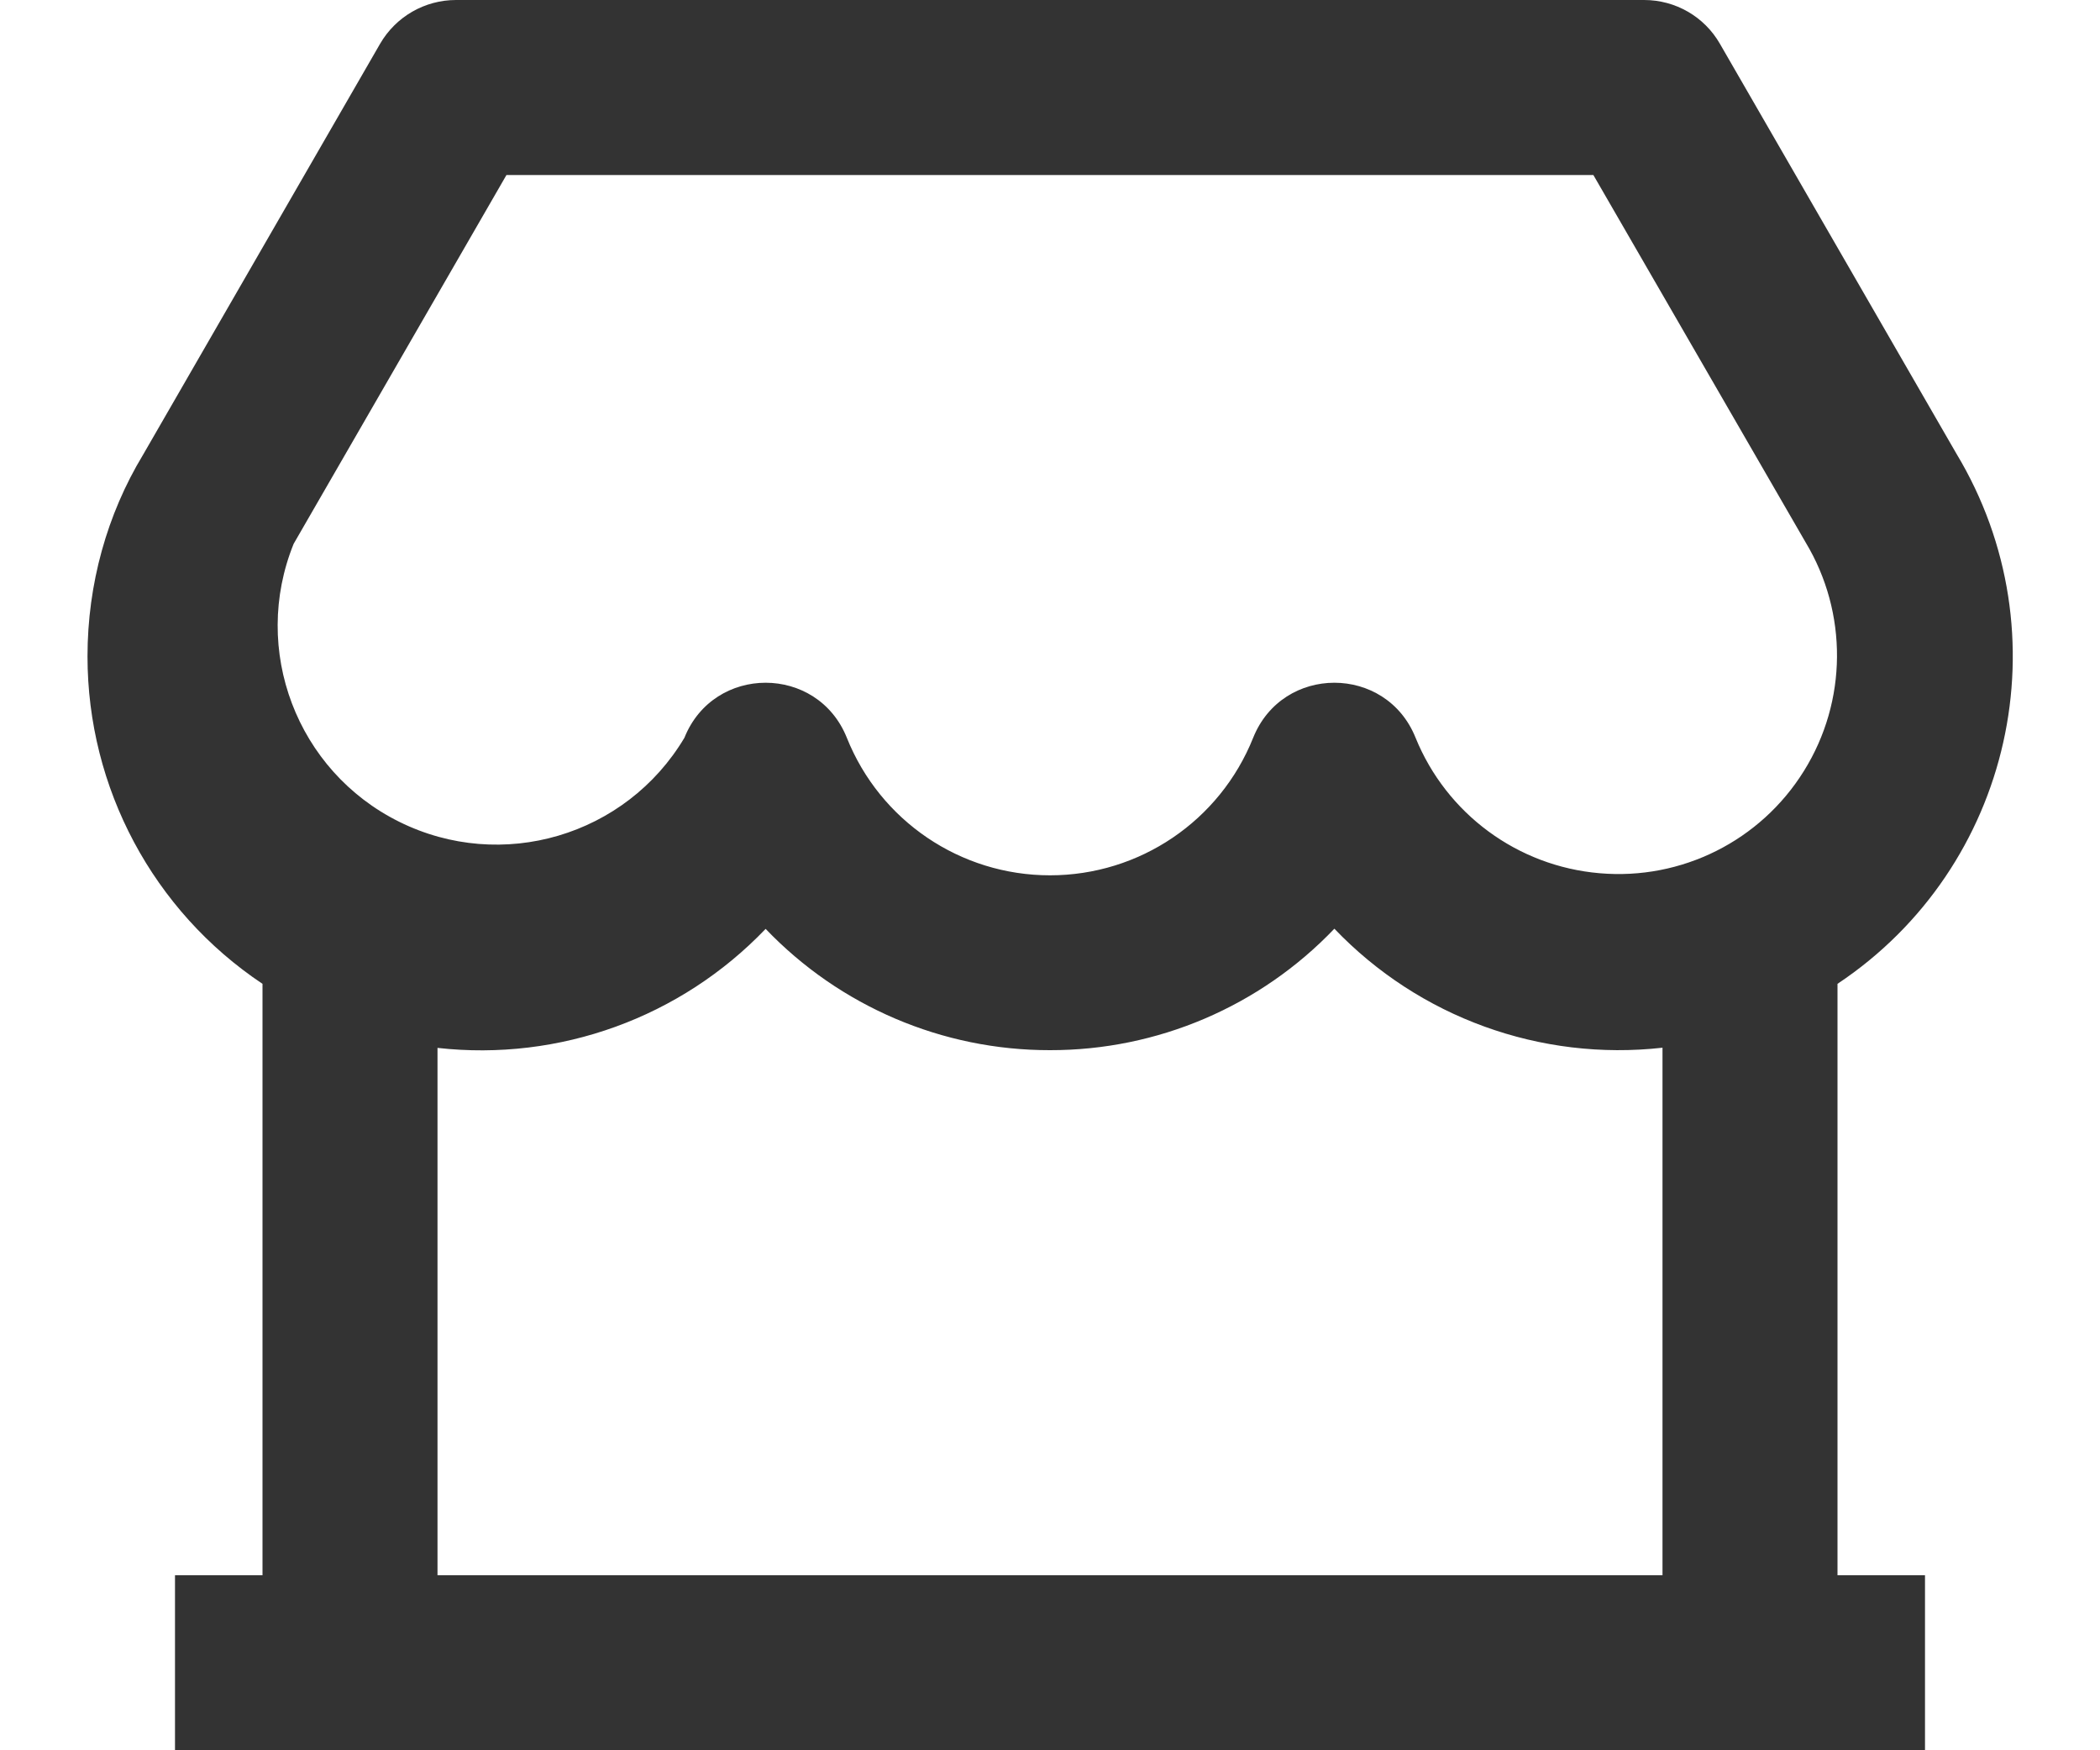 <svg width="12" height="10" viewBox="0 0 12 10" fill="none" xmlns="http://www.w3.org/2000/svg">
<path fill-rule="evenodd" clip-rule="evenodd" d="M9.395 0C9.574 0 9.739 0.095 9.828 0.25L11.179 2.591C11.799 3.62 11.5 4.955 10.5 5.621V9H11V10H1V9H1.5V5.621C0.875 5.204 0.5 4.502 0.5 3.75C0.5 3.337 0.612 2.938 0.817 2.599L2.172 0.25C2.262 0.095 2.427 0 2.606 0H9.395ZM7.625 5.306C7.201 5.75 6.614 6.001 6 6C5.386 6.001 4.799 5.75 4.375 5.307C3.89 5.814 3.197 6.065 2.5 5.987V9H9.5V5.986C8.803 6.064 8.11 5.813 7.625 5.306ZM9.105 1H2.894L1.678 3.107C1.433 3.712 1.696 4.405 2.281 4.695C2.867 4.986 3.577 4.776 3.911 4.215C4.079 3.796 4.671 3.796 4.839 4.215C5.029 4.69 5.488 5.001 6 5.001C6.512 5.001 6.971 4.69 7.161 4.215C7.329 3.796 7.921 3.796 8.089 4.215C8.266 4.65 8.672 4.949 9.14 4.989C9.609 5.03 10.06 4.804 10.308 4.405C10.557 4.006 10.56 3.501 10.318 3.099L9.105 1Z" fill="#333333"/>
</svg>
